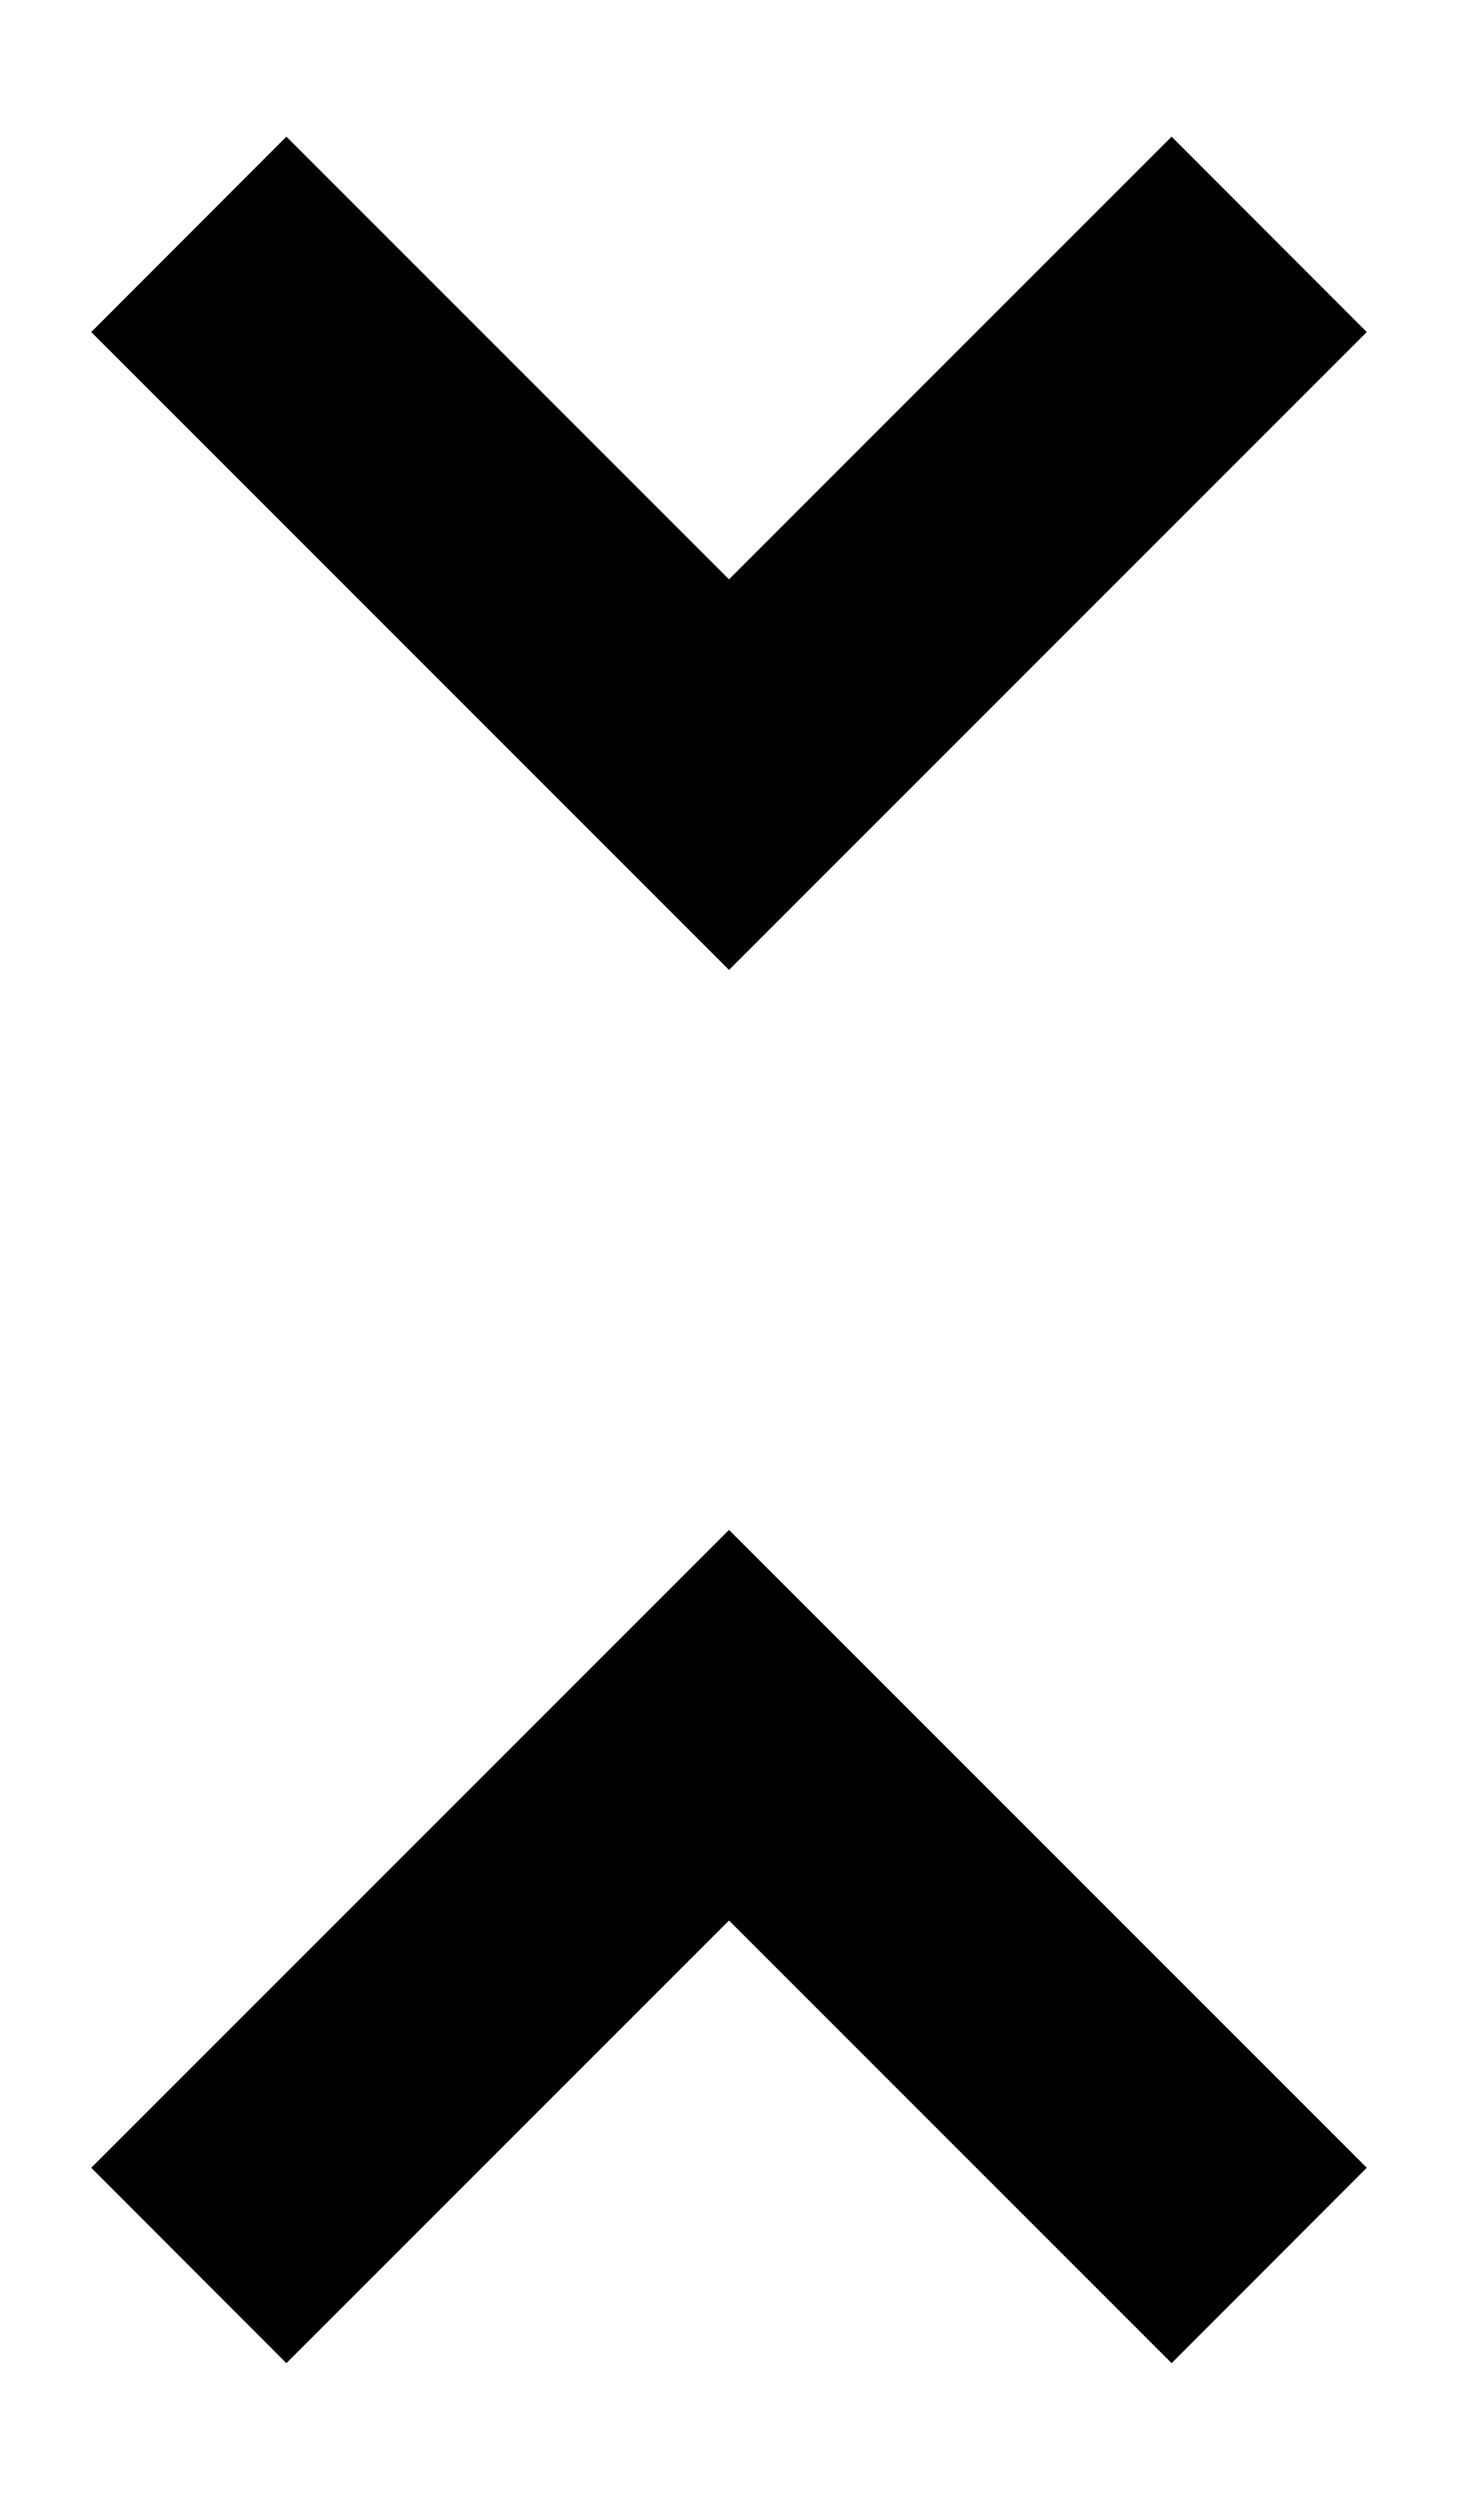 <svg width="7" height="12" viewBox="0 0 7 12" fill="current" xmlns="http://www.w3.org/2000/svg">
<path d="M6.562 1.594L3.5 4.656L0.438 1.594L1.375 0.656L3.5 2.781L5.625 0.656L6.562 1.594ZM0.438 10.406L3.5 7.344L6.562 10.406L5.625 11.344L3.5 9.219L1.375 11.344L0.438 10.406Z" fill="current"/>
</svg>
